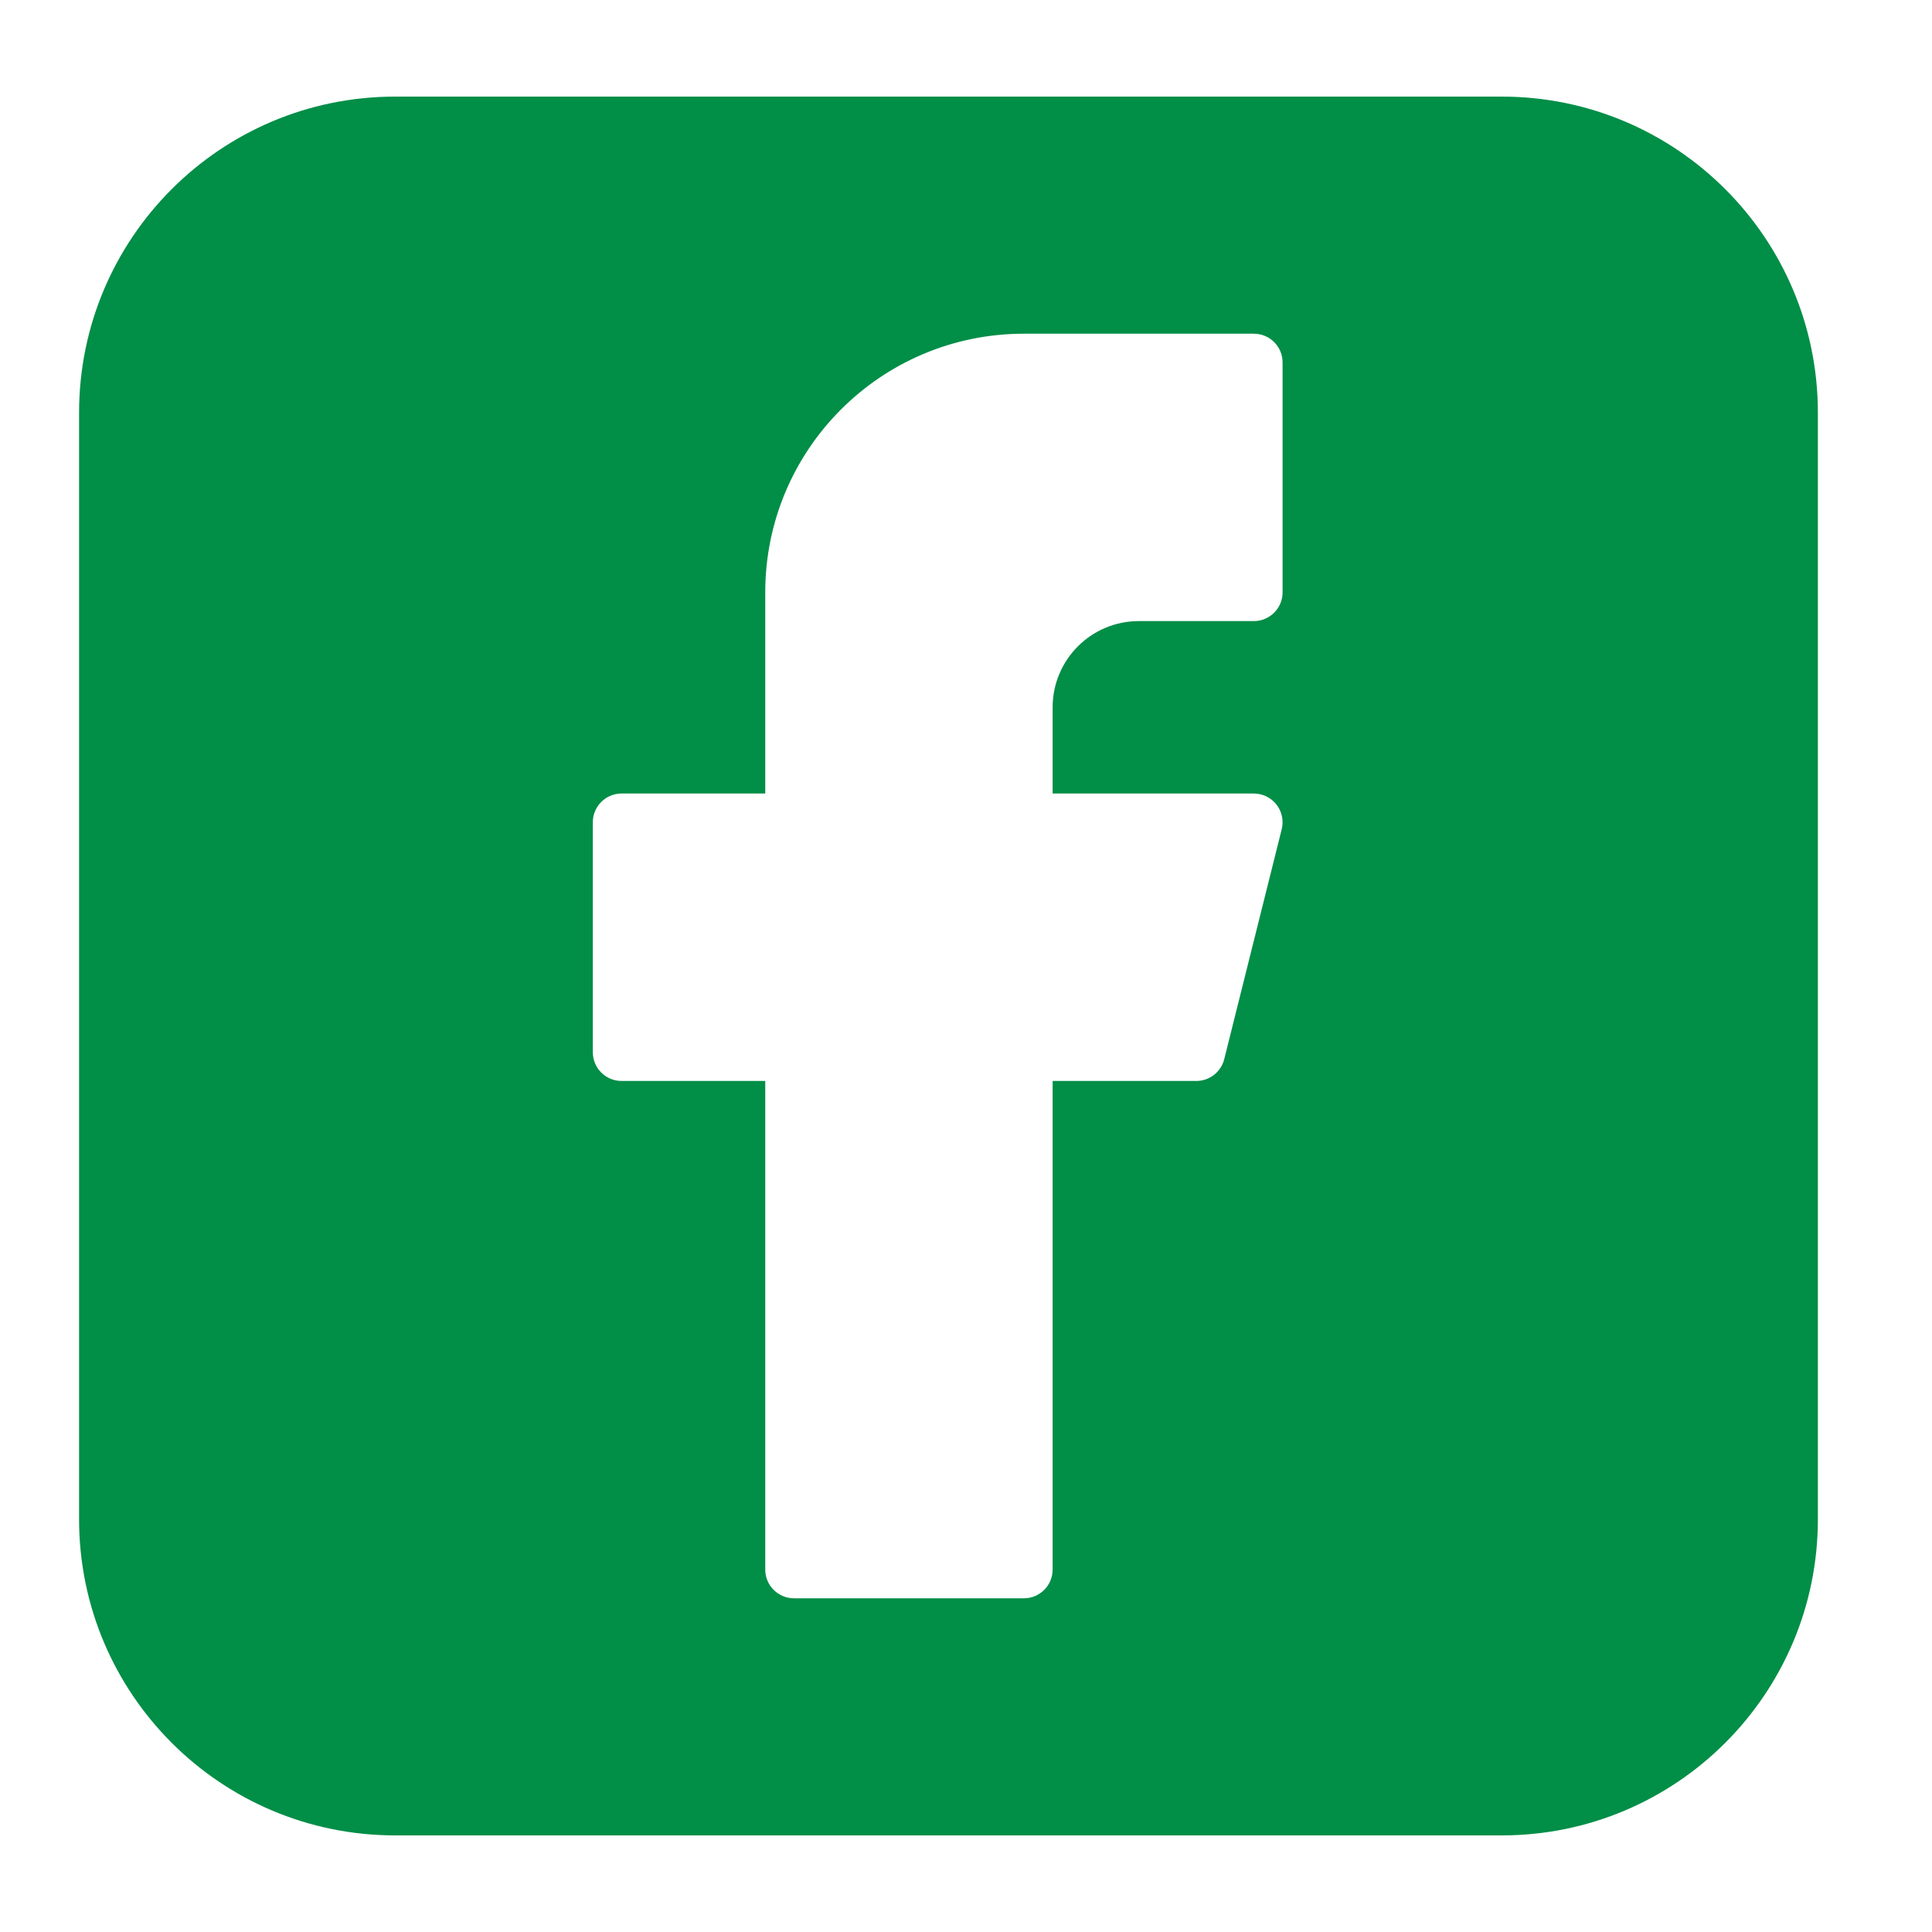 <svg width="44" height="44" viewBox="0 0 44 44" fill="none" xmlns="http://www.w3.org/2000/svg">
<path fill-rule="evenodd" clip-rule="evenodd" d="M9.001 2.2C5.024 2.2 1.801 5.423 1.801 9.4V34.6C1.801 38.576 5.024 41.8 9.001 41.8H34.201C38.177 41.8 41.401 38.576 41.401 34.6V9.4C41.401 5.423 38.177 2.2 34.201 2.2H9.001ZM17.428 13.491C17.428 10.237 20.065 7.6 23.319 7.6H28.555C28.917 7.6 29.21 7.893 29.21 8.254V13.491C29.21 13.852 28.917 14.145 28.555 14.145H25.937C24.852 14.145 23.973 15.024 23.973 16.109V18.072H28.555C28.757 18.072 28.947 18.165 29.071 18.324C29.195 18.483 29.239 18.69 29.19 18.886L27.881 24.122C27.808 24.413 27.546 24.618 27.246 24.618H23.973V35.745C23.973 36.107 23.68 36.4 23.319 36.4H18.083C17.721 36.4 17.428 36.107 17.428 35.745V24.618H14.155C13.794 24.618 13.501 24.325 13.501 23.963V18.727C13.501 18.366 13.794 18.072 14.155 18.072H17.428V13.491Z" fill="#018E47"/>
</svg>
